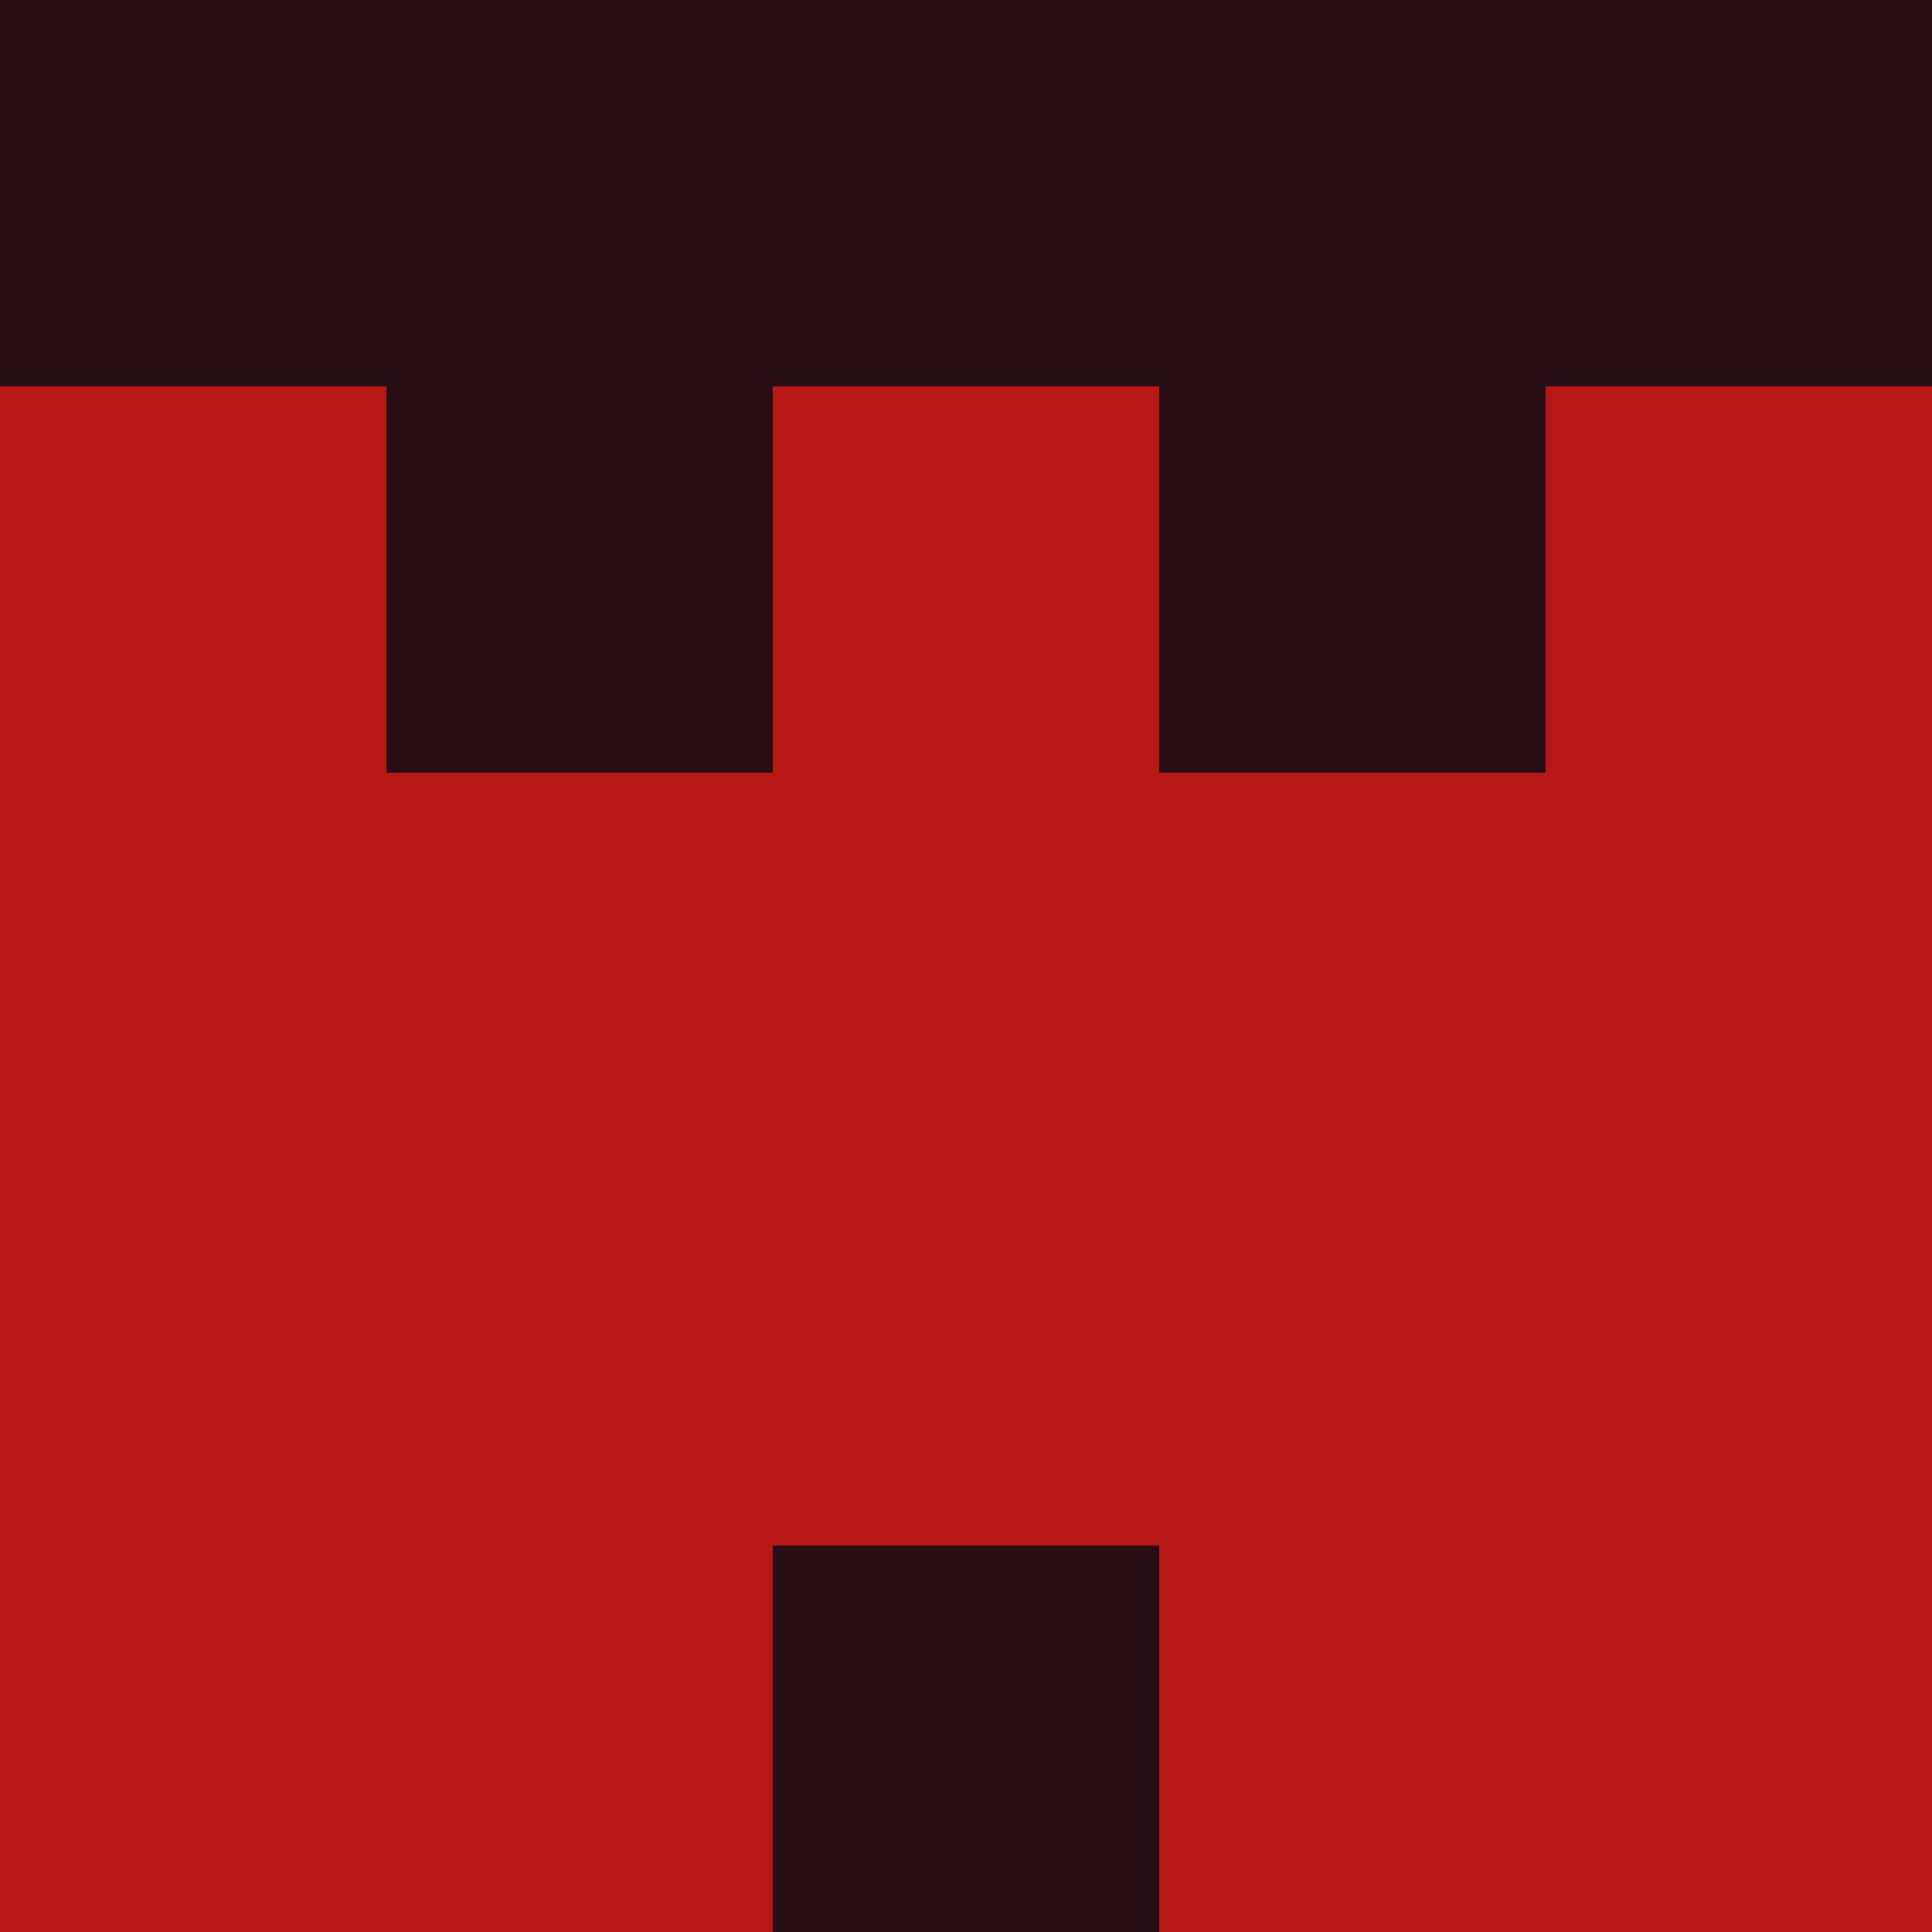 <?xml version="1.0" encoding="utf-8"?>
<!DOCTYPE svg PUBLIC "-//W3C//DTD SVG 20010904//EN"
        "http://www.w3.org/TR/2001/REC-SVG-20010904/DTD/svg10.dtd">

<svg viewBox="0 0 5 5"
     xmlns="http://www.w3.org/2000/svg"
     xmlns:xlink="http://www.w3.org/1999/xlink">

            <rect x ="0" y="0"
          width="1" height="1"
          fill="#290D15"></rect>
        <rect x ="4" y="0"
          width="1" height="1"
          fill="#290D15"></rect>
        <rect x ="1" y="0"
          width="1" height="1"
          fill="#290D15"></rect>
        <rect x ="3" y="0"
          width="1" height="1"
          fill="#290D15"></rect>
        <rect x ="2" y="0"
          width="1" height="1"
          fill="#290D15"></rect>
                <rect x ="0" y="1"
          width="1" height="1"
          fill="#B81815"></rect>
        <rect x ="4" y="1"
          width="1" height="1"
          fill="#B81815"></rect>
        <rect x ="1" y="1"
          width="1" height="1"
          fill="#290D15"></rect>
        <rect x ="3" y="1"
          width="1" height="1"
          fill="#290D15"></rect>
        <rect x ="2" y="1"
          width="1" height="1"
          fill="#B81815"></rect>
                <rect x ="0" y="2"
          width="1" height="1"
          fill="#B81815"></rect>
        <rect x ="4" y="2"
          width="1" height="1"
          fill="#B81815"></rect>
        <rect x ="1" y="2"
          width="1" height="1"
          fill="#B81815"></rect>
        <rect x ="3" y="2"
          width="1" height="1"
          fill="#B81815"></rect>
        <rect x ="2" y="2"
          width="1" height="1"
          fill="#B81815"></rect>
                <rect x ="0" y="3"
          width="1" height="1"
          fill="#B81815"></rect>
        <rect x ="4" y="3"
          width="1" height="1"
          fill="#B81815"></rect>
        <rect x ="1" y="3"
          width="1" height="1"
          fill="#B81815"></rect>
        <rect x ="3" y="3"
          width="1" height="1"
          fill="#B81815"></rect>
        <rect x ="2" y="3"
          width="1" height="1"
          fill="#B81815"></rect>
                <rect x ="0" y="4"
          width="1" height="1"
          fill="#B81815"></rect>
        <rect x ="4" y="4"
          width="1" height="1"
          fill="#B81815"></rect>
        <rect x ="1" y="4"
          width="1" height="1"
          fill="#B81815"></rect>
        <rect x ="3" y="4"
          width="1" height="1"
          fill="#B81815"></rect>
        <rect x ="2" y="4"
          width="1" height="1"
          fill="#290D15"></rect>
        </svg>

